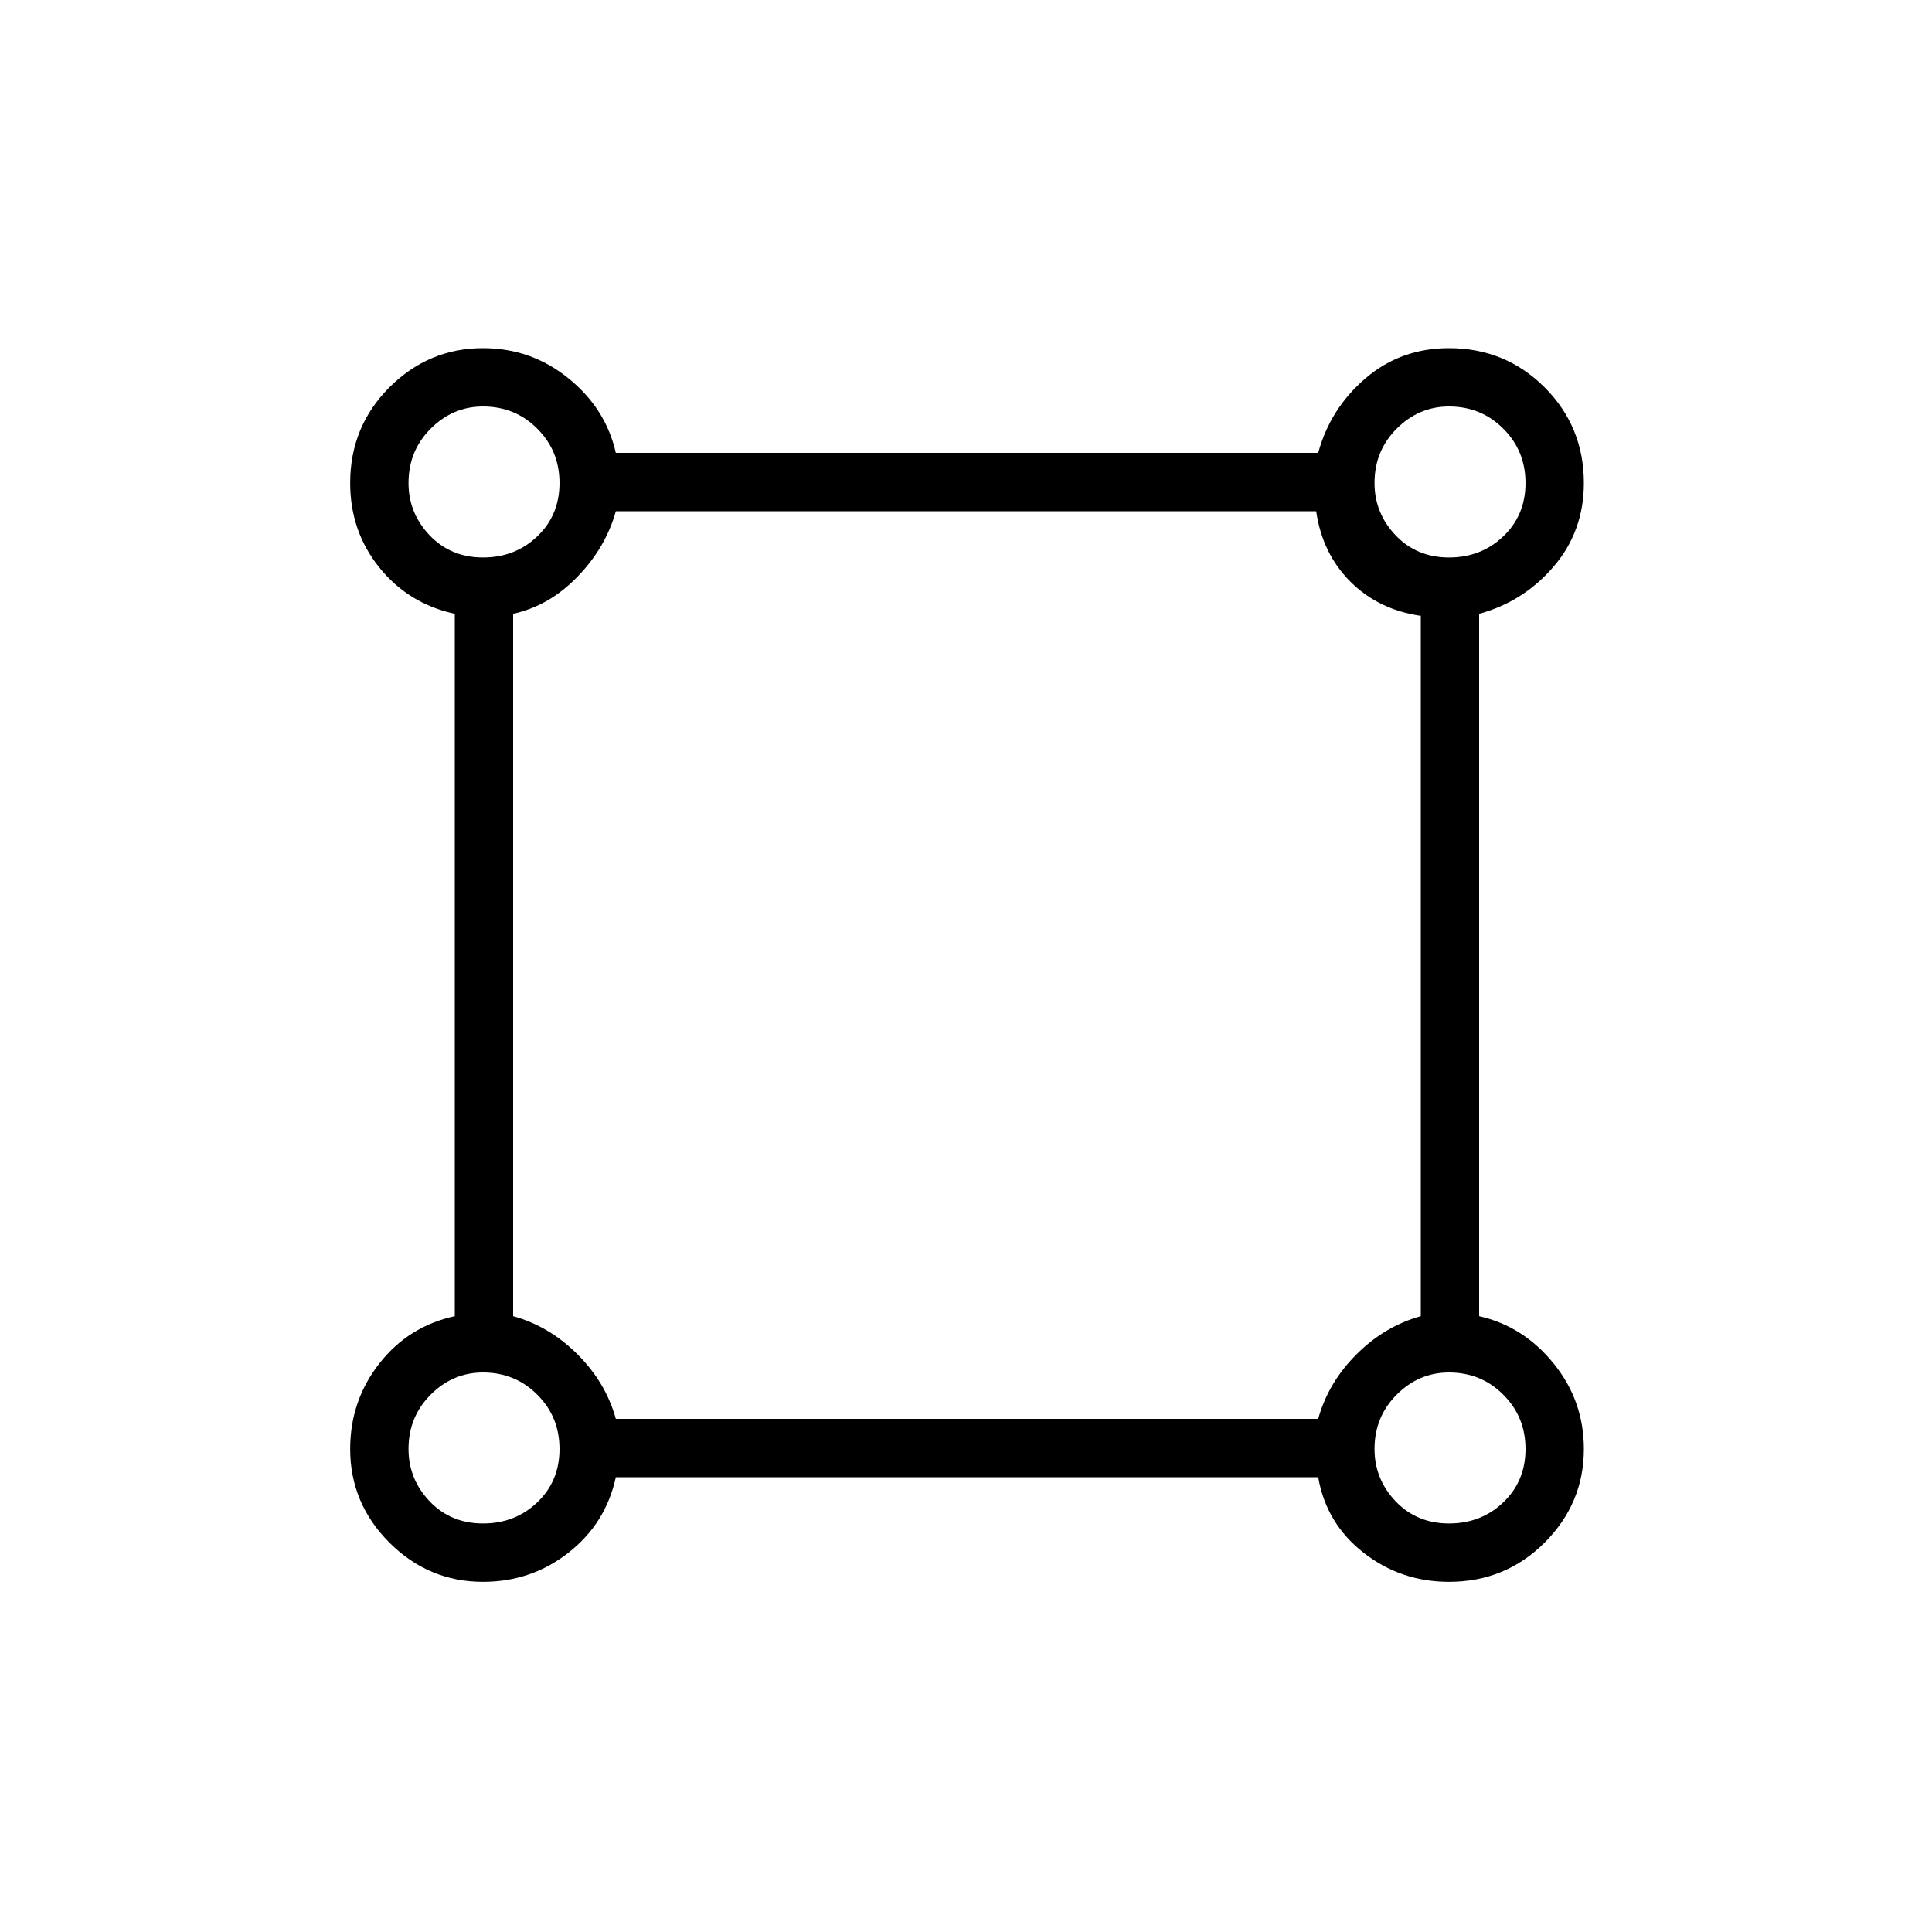 <svg xmlns="http://www.w3.org/2000/svg" height="20" width="20"><path d="M5 16.375q-.562 0-.969-.406-.406-.407-.406-.969 0-.5.302-.885.302-.386.781-.49V6.354q-.479-.104-.781-.479Q3.625 5.5 3.625 5q0-.583.406-.99.407-.406.969-.406.5 0 .885.313.386.312.49.771h7.271q.125-.459.489-.771.365-.313.865-.313.583 0 .99.406.406.407.406.99 0 .5-.313.865-.312.364-.771.489v7.271q.459.104.771.49.313.385.313.885 0 .562-.406.969-.407.406-.99.406-.5 0-.885-.302-.386-.302-.469-.781H6.375q-.104.479-.49.781-.385.302-.885.302ZM5 5.771q.333 0 .562-.219.23-.219.23-.552 0-.333-.23-.562-.229-.23-.562-.23-.312 0-.542.23-.229.229-.229.562 0 .312.219.542.219.229.552.229Zm10 0q.333 0 .562-.219.23-.219.23-.552 0-.333-.23-.562-.229-.23-.562-.23-.312 0-.542.23-.229.229-.229.562 0 .312.219.542.219.229.552.229Zm-8.625 8.917h7.271q.104-.376.396-.667.291-.292.666-.396v-7.25q-.437-.063-.729-.354-.291-.292-.354-.729h-7.25q-.104.375-.396.677-.291.302-.667.385v7.271q.376.104.667.396.292.291.396.667ZM15 15.771q.333 0 .562-.219.23-.219.23-.552 0-.333-.23-.562-.229-.23-.562-.23-.312 0-.542.23-.229.229-.229.562 0 .312.219.542.219.229.552.229Zm-10 0q.333 0 .562-.219.23-.219.23-.552 0-.333-.23-.562-.229-.23-.562-.23-.312 0-.542.23-.229.229-.229.562 0 .312.219.542.219.229.552.229ZM5 5Zm10 0Zm0 10ZM5 15Z"/></svg>